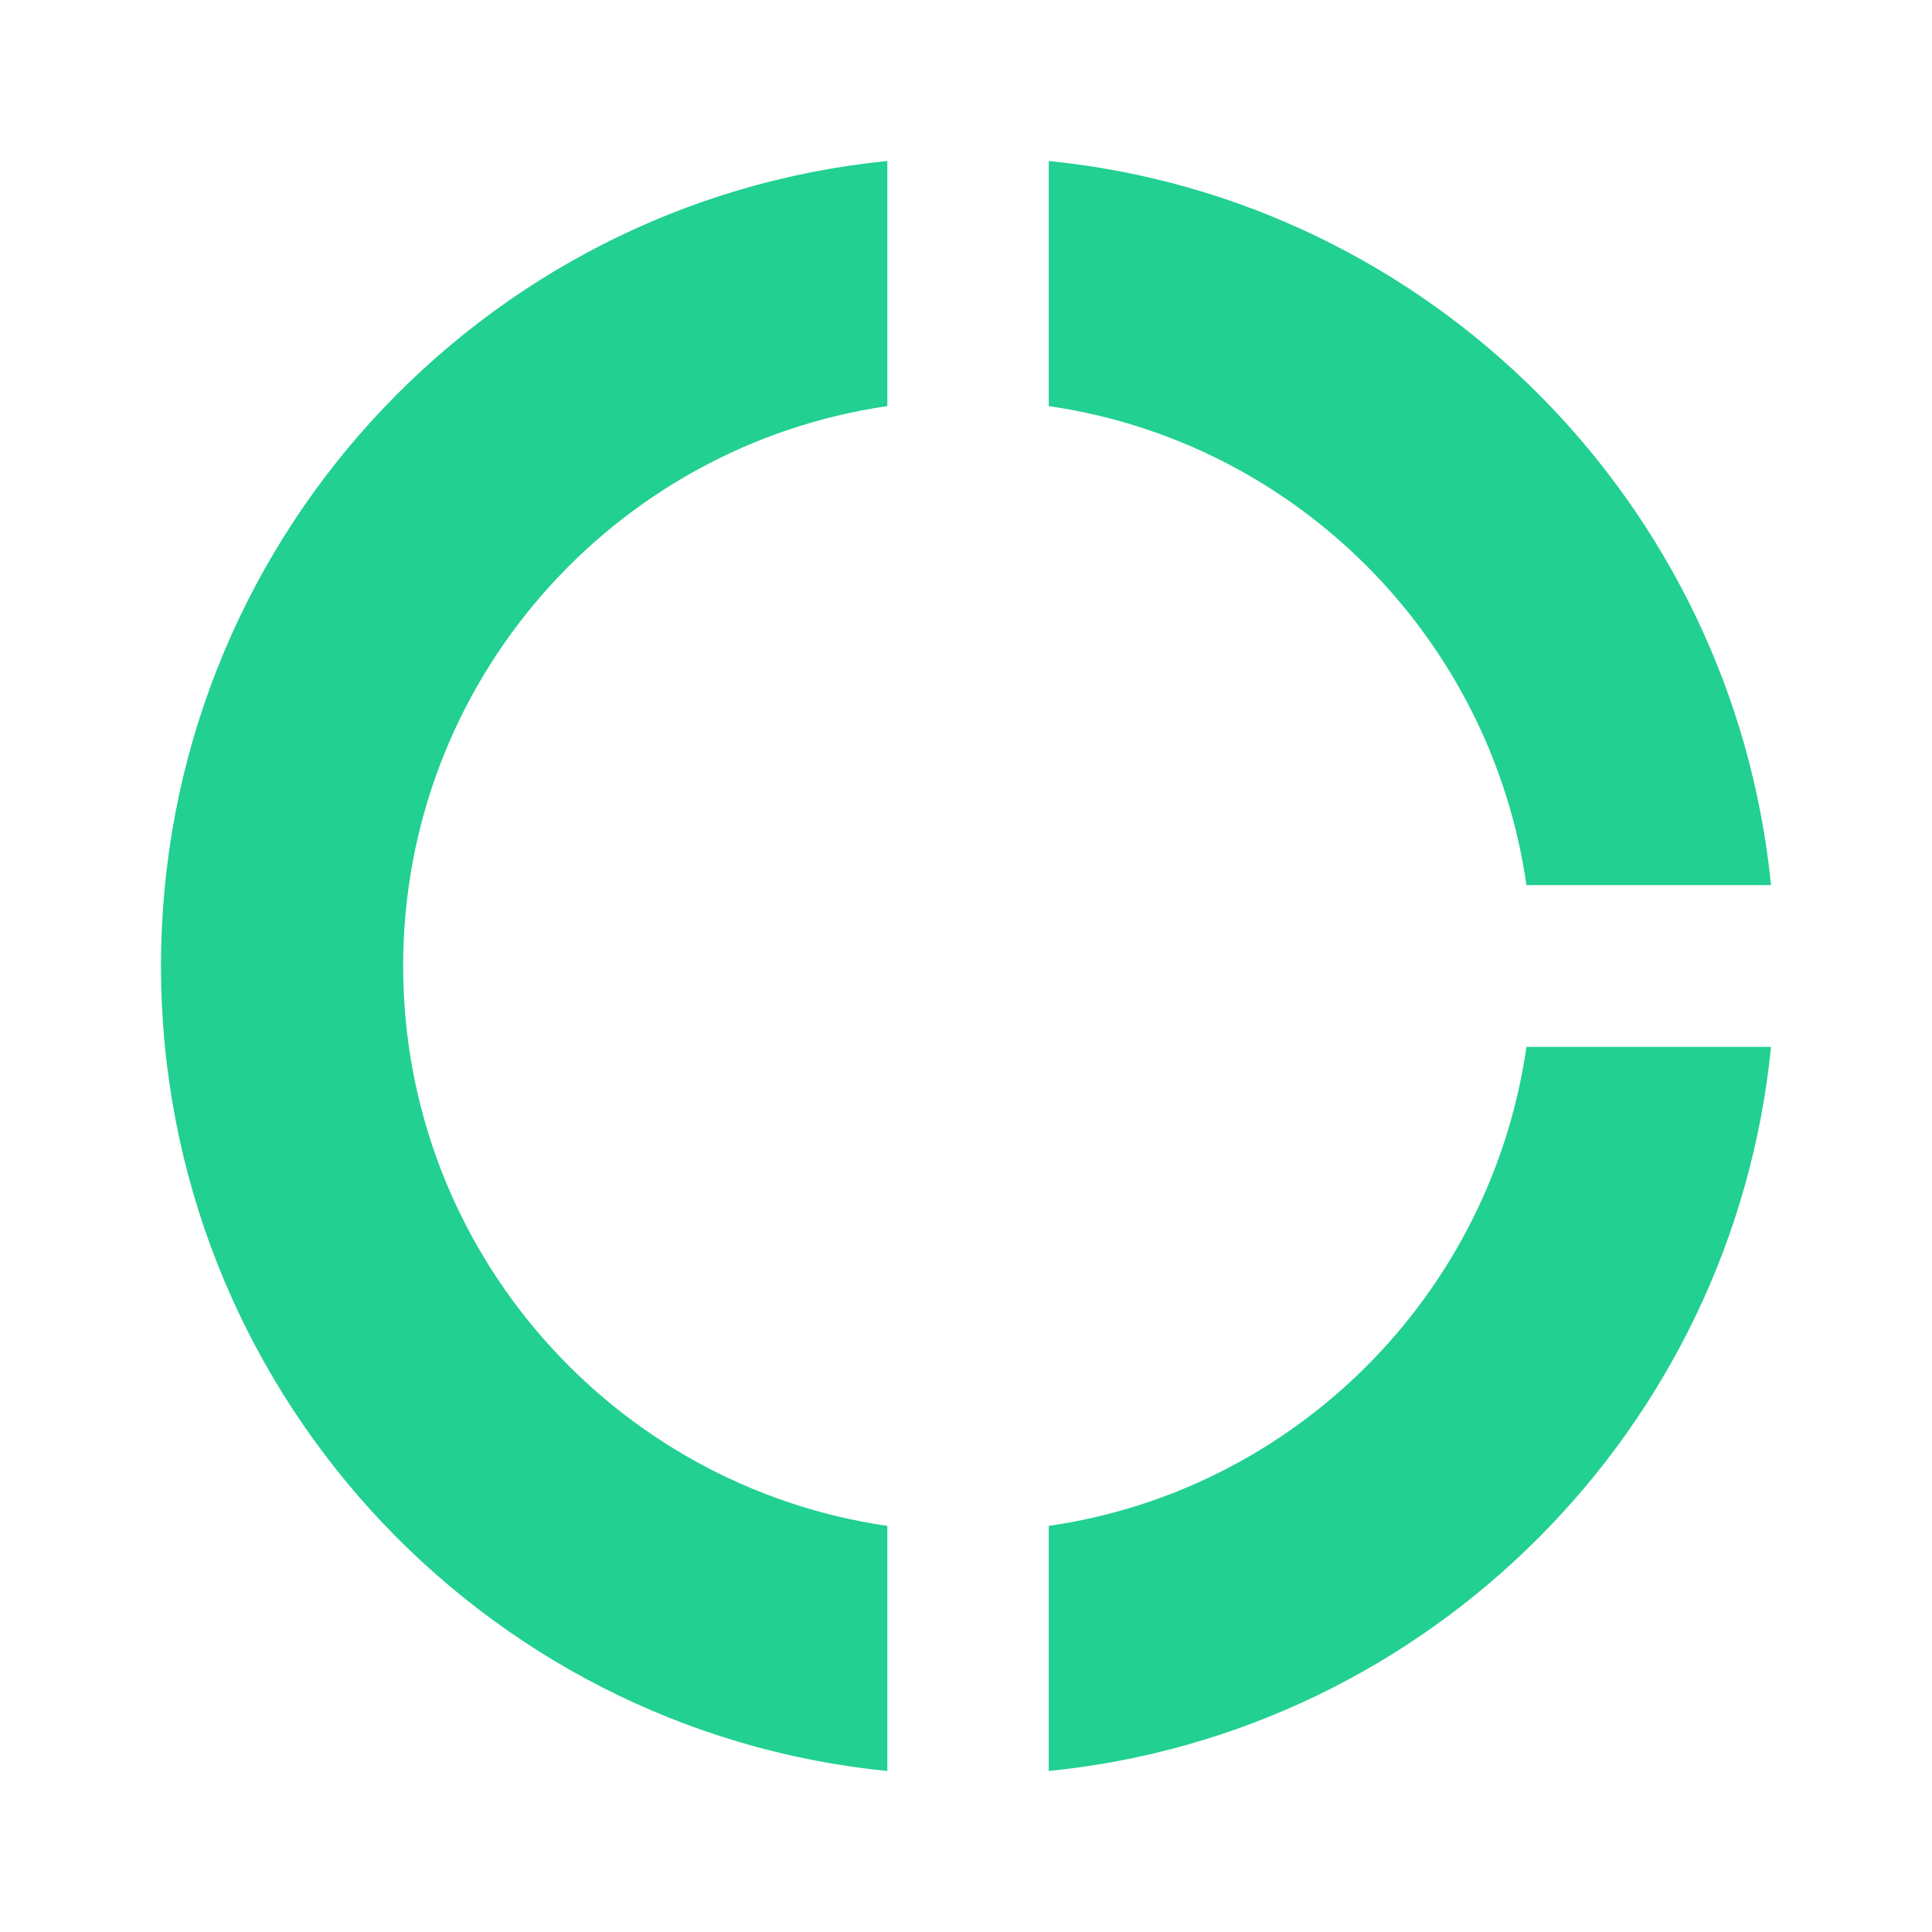<svg width="24" height="24" viewBox="0 0 24 24" fill="none" xmlns="http://www.w3.org/2000/svg">
<path d="M13.028 5.045C16.095 5.487 18.521 7.92 18.962 10.995H22C21.529 6.251 17.759 2.472 13.028 2V5.045V5.045ZM18.962 13.005C18.521 16.08 16.095 18.513 13.028 18.955V22C17.759 21.528 21.529 17.749 22 13.005H18.962V13.005ZM11.023 18.955C7.624 18.462 5.008 15.538 5.008 12C5.008 8.462 7.624 5.538 11.023 5.045V2C5.96 2.503 2 6.784 2 12C2 17.216 5.96 21.497 11.023 22V18.955V18.955Z" fill="#22D091"/>
</svg>
